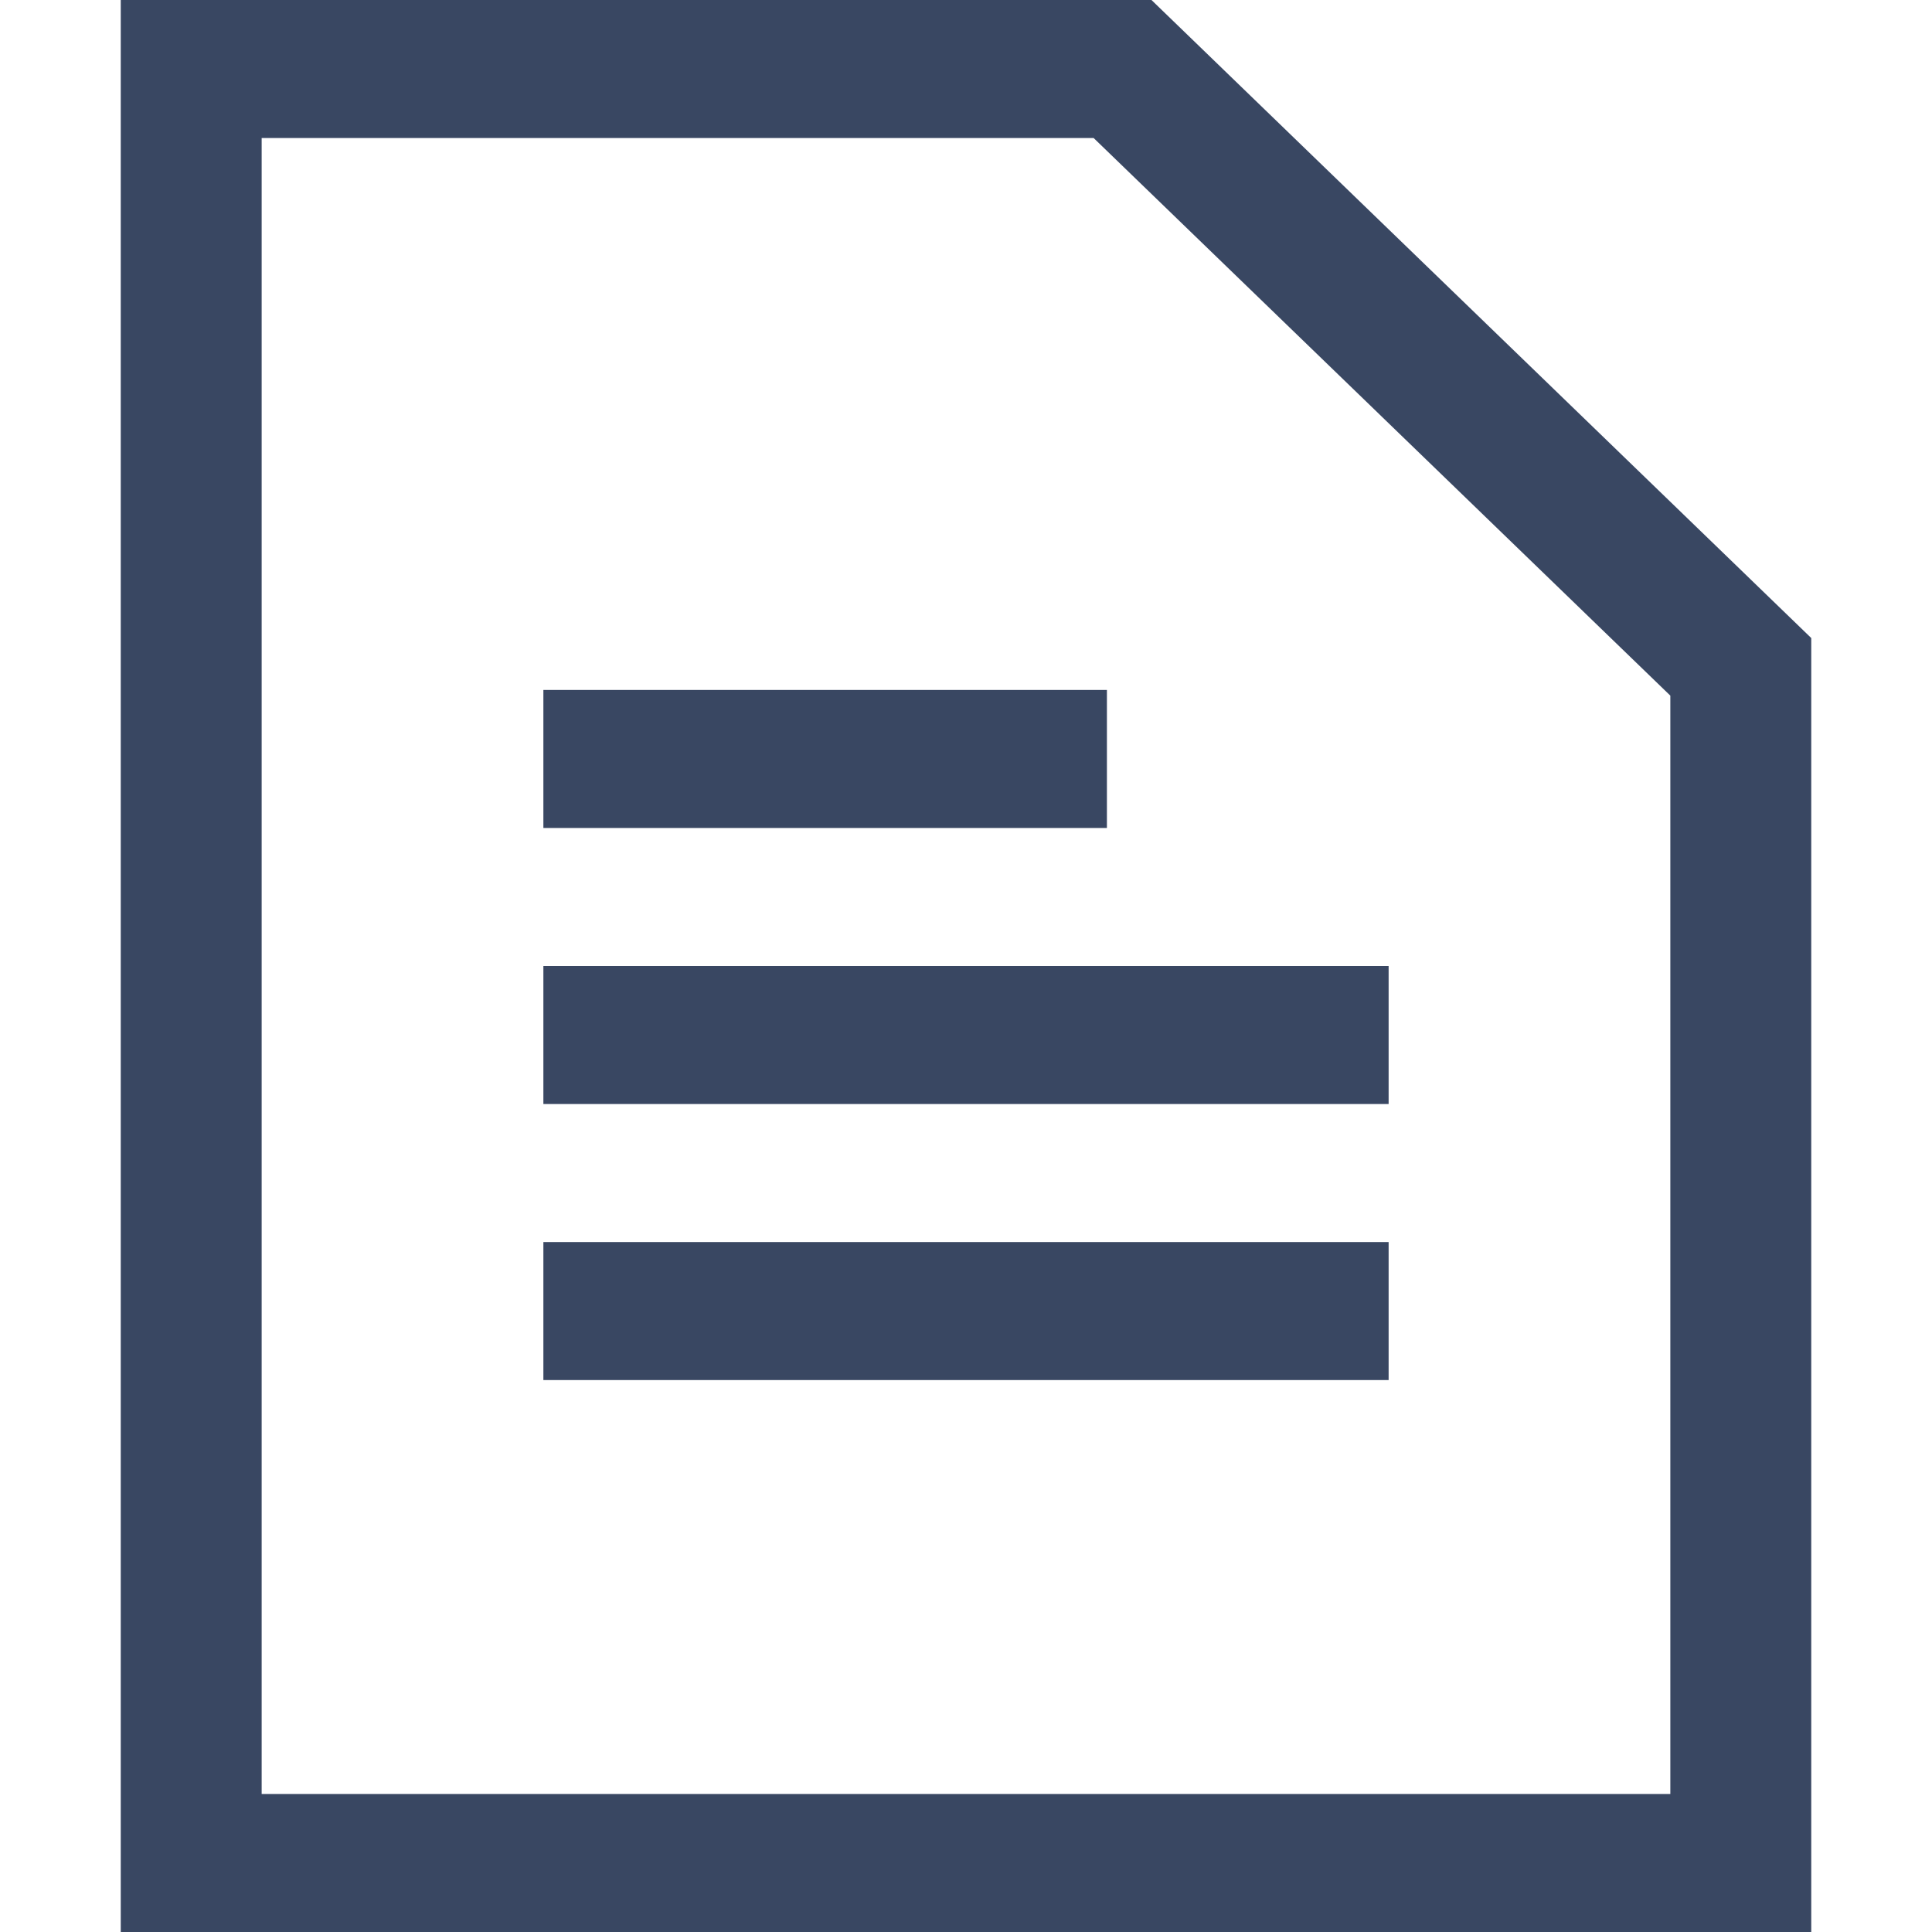 <?xml version="1.0" encoding="UTF-8"?>
<svg width="16px" height="16px" viewBox="0 0 16 16" version="1.1" xmlns="http://www.w3.org/2000/svg" xmlns:xlink="http://www.w3.org/1999/xlink">
    <title>Icon/Content/16px/Docs</title>
    <g id="Icon/Content/16px/Docs" stroke="none" stroke-width="1" fill="none" fill-rule="evenodd">
        <path d="M9.536,0 L15,5.284 L15,16 L1,16 L1,0 L9.536,0 Z M9.057,1.143 L2.167,1.143 L2.167,14.857 L13.833,14.857 L13.833,5.761 L9.057,1.143 Z M11.5,10.286 L11.5,11.429 L4.5,11.429 L4.5,10.286 L11.5,10.286 Z M11.5,8 L11.5,9.143 L4.5,9.143 L4.5,8 L11.5,8 Z M9.167,5.714 L9.167,6.857 L4.5,6.857 L4.5,5.714 L9.167,5.714 Z" id="Docs" fill="#394762"></path>
    </g>
</svg>